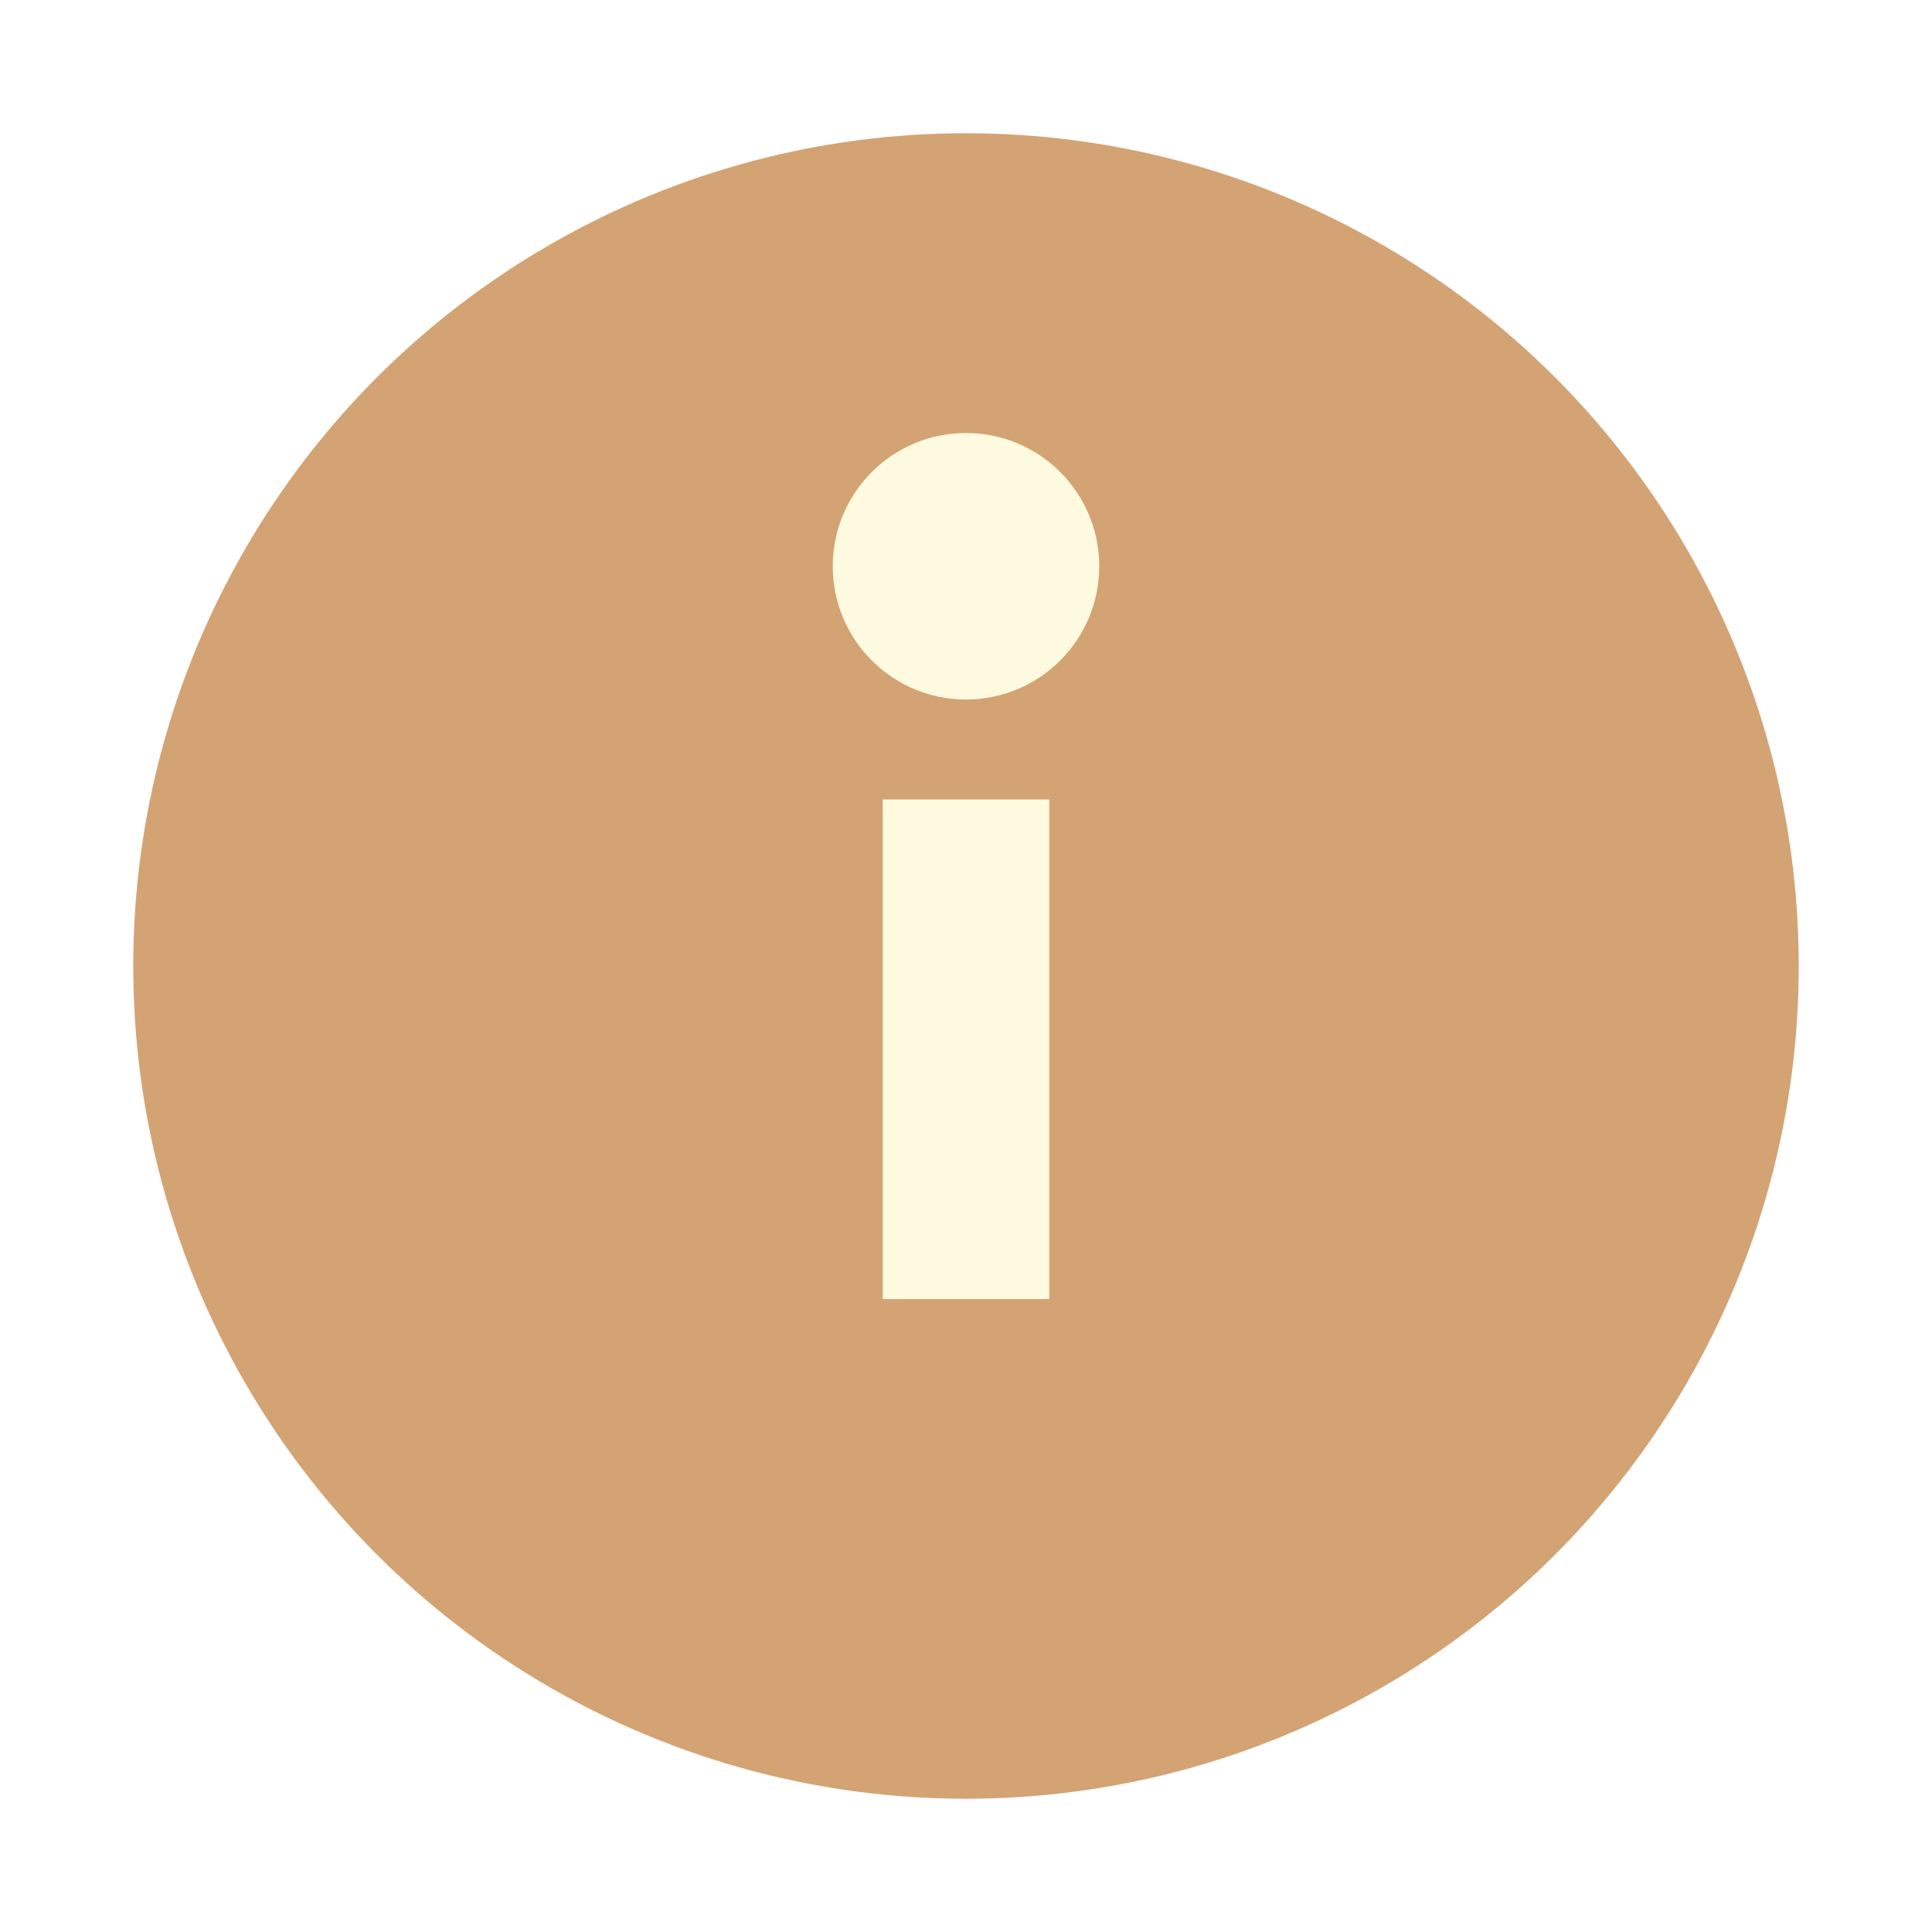 <svg width="58" height="58" viewBox="0 0 58 58" fill="none" xmlns="http://www.w3.org/2000/svg">
<g filter="url(#filter0_d_29_138)">
<circle cx="29" cy="25" r="25" fill="#D4A373"/>
</g>
<rect x="26.5" y="24" width="5" height="15" fill="#FEFAE0"/>
<circle cx="29" cy="17" r="4" fill="#FEFAE0"/>
<defs>
<filter id="filter0_d_29_138" x="0" y="0" width="58" height="58" filterUnits="userSpaceOnUse" color-interpolation-filters="sRGB">
<feFlood flood-opacity="0" result="BackgroundImageFix"/>
<feColorMatrix in="SourceAlpha" type="matrix" values="0 0 0 0 0 0 0 0 0 0 0 0 0 0 0 0 0 0 127 0" result="hardAlpha"/>
<feOffset dy="4"/>
<feGaussianBlur stdDeviation="2"/>
<feComposite in2="hardAlpha" operator="out"/>
<feColorMatrix type="matrix" values="0 0 0 0 0 0 0 0 0 0 0 0 0 0 0 0 0 0 0.25 0"/>
<feBlend mode="normal" in2="BackgroundImageFix" result="effect1_dropShadow_29_138"/>
<feBlend mode="normal" in="SourceGraphic" in2="effect1_dropShadow_29_138" result="shape"/>
</filter>
</defs>
</svg>
